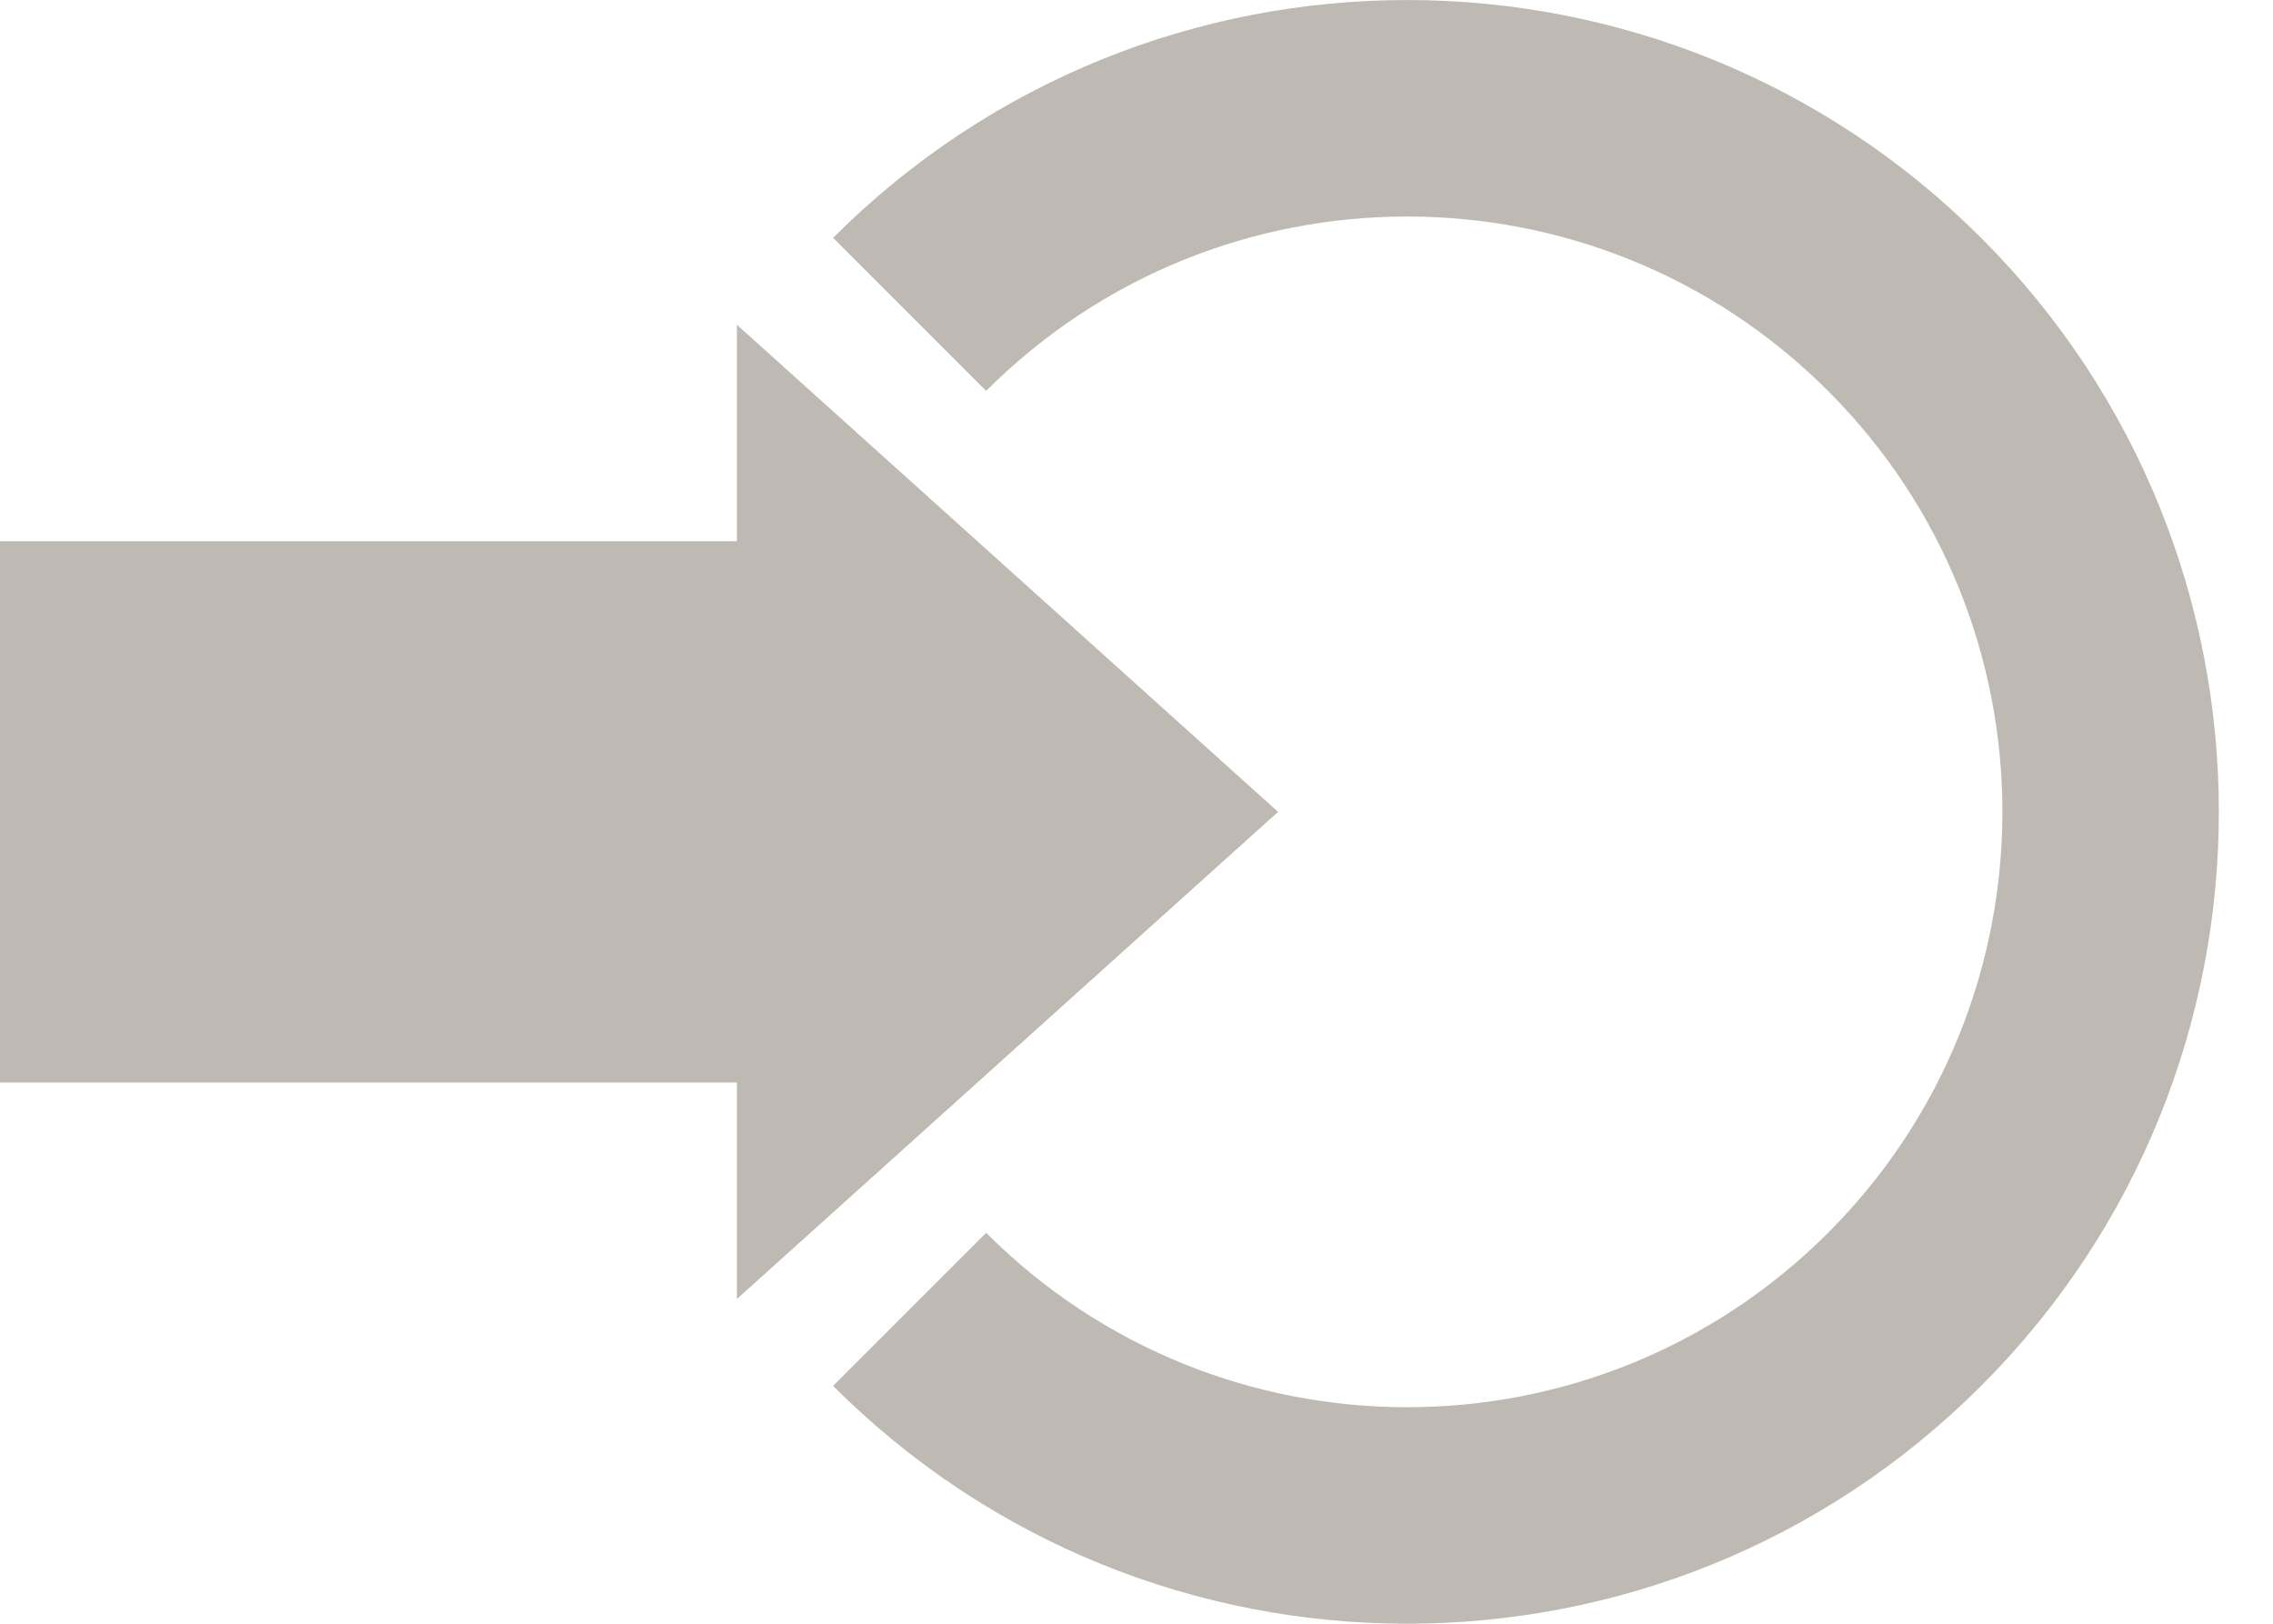 <?xml version="1.0" encoding="UTF-8" standalone="no"?>
<svg width="21px" height="15px" viewBox="0 0 21 15" version="1.1" xmlns="http://www.w3.org/2000/svg" xmlns:xlink="http://www.w3.org/1999/xlink">
    <defs></defs>
    <g id="Page-1" stroke="none" stroke-width="1" fill="none" fill-rule="evenodd">
        <g id="data-input" fill="#BEB9B3">
            <path d="M7.697,12.803 C10.626,15.732 15.374,15.732 18.303,12.803 C21.232,9.874 21.232,5.126 18.303,2.197 C15.374,-0.732 10.626,-0.732 7.697,2.197 L9.111,3.611 C11.259,1.463 14.741,1.463 16.889,3.611 C19.037,5.759 19.037,9.241 16.889,11.389 C14.741,13.537 11.259,13.537 9.111,11.389 L7.697,12.803 Z M-0.192,5 L6.808,5 L6.808,10 L-0.192,10 L-0.192,5 Z M6.808,12 L6.808,3 L11.808,7.5 L6.808,12 Z" id="Shape"></path>
        </g>
    </g>
</svg>